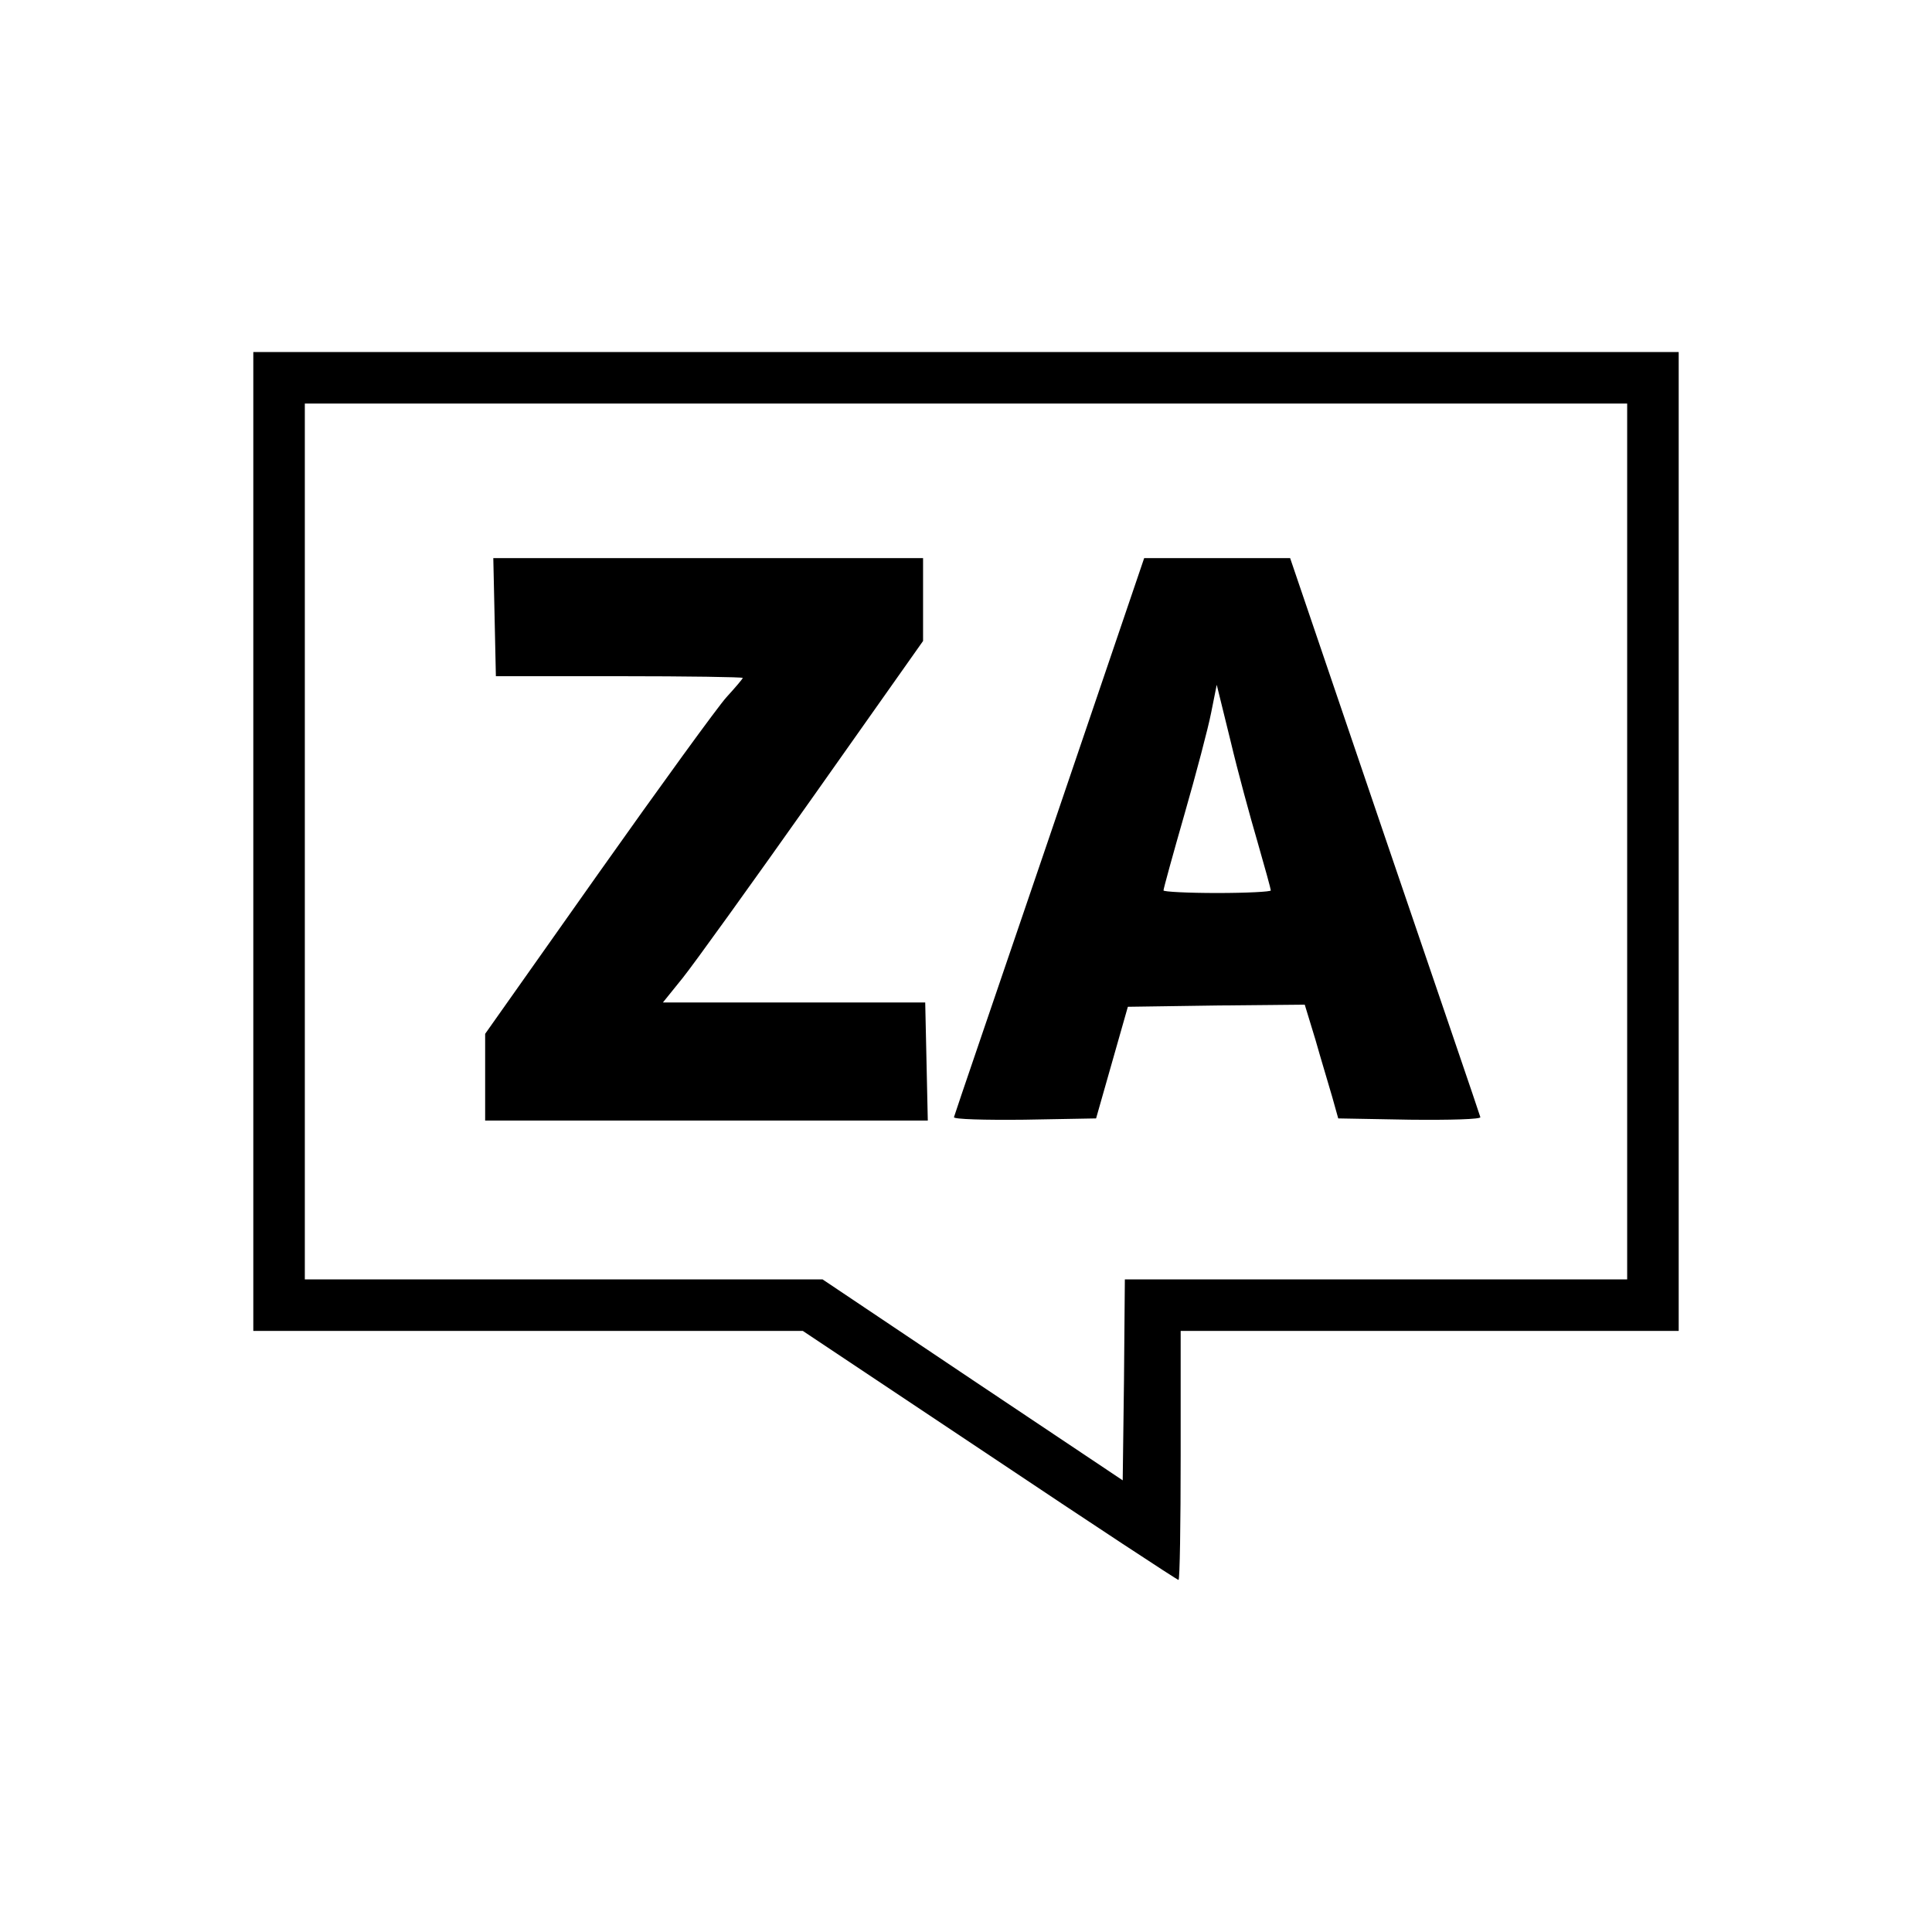 <?xml version="1.0" standalone="no"?>
<!DOCTYPE svg PUBLIC "-//W3C//DTD SVG 20010904//EN"
 "http://www.w3.org/TR/2001/REC-SVG-20010904/DTD/svg10.dtd">
<svg version="1.0" xmlns="http://www.w3.org/2000/svg"
 width="450pt" height="450pt" viewBox="0 0 450 450"
 preserveAspectRatio="xMidYMid meet">
<g transform="translate(0,450) scale(0.1,-0.1)"
fill="#000000" stroke="none">
<path d="M590 2540 l0 -1140 640 0 640 0 435 -290 c239 -160 437 -290 440
-290 3 0 5 131 5 290 l0 290 580 0 580 0 0 1140 0 1140 -1660 0 -1660 0 0
-1140z m3200 0 l0 -1020 -585 0 -585 0 -2 -234 -3 -234 -350 234 -349 234
-603 0 -603 0 0 1020 0 1020 1540 0 1540 0 0 -1020z"/>
<path d="M1152 3063 l3 -138 288 0 c158 0 287 -2 287 -4 0 -2 -17 -22 -38 -45
-20 -22 -155 -208 -300 -413 l-262 -371 0 -101 0 -101 515 0 516 0 -3 138 -3
137 -305 0 -306 0 46 57 c25 31 161 220 303 421 l257 364 0 97 0 96 -500 0
-501 0 3 -137z"/>
<path d="M2445 2553 c-121 -355 -222 -650 -223 -655 -2 -5 72 -7 164 -6 l167
3 37 130 37 130 206 3 206 2 25 -82 c13 -46 31 -105 39 -133 l14 -50 167 -3
c93 -1 166 1 164 6 -1 5 -102 300 -223 655 l-220 647 -170 0 -170 0 -220 -647z
m484 -14 c17 -59 31 -110 31 -113 0 -3 -56 -6 -125 -6 -69 0 -125 3 -125 6 0
4 22 84 49 178 27 94 55 200 62 236 l13 65 32 -130 c17 -72 46 -178 63 -236z"/>
</g>
</svg>
